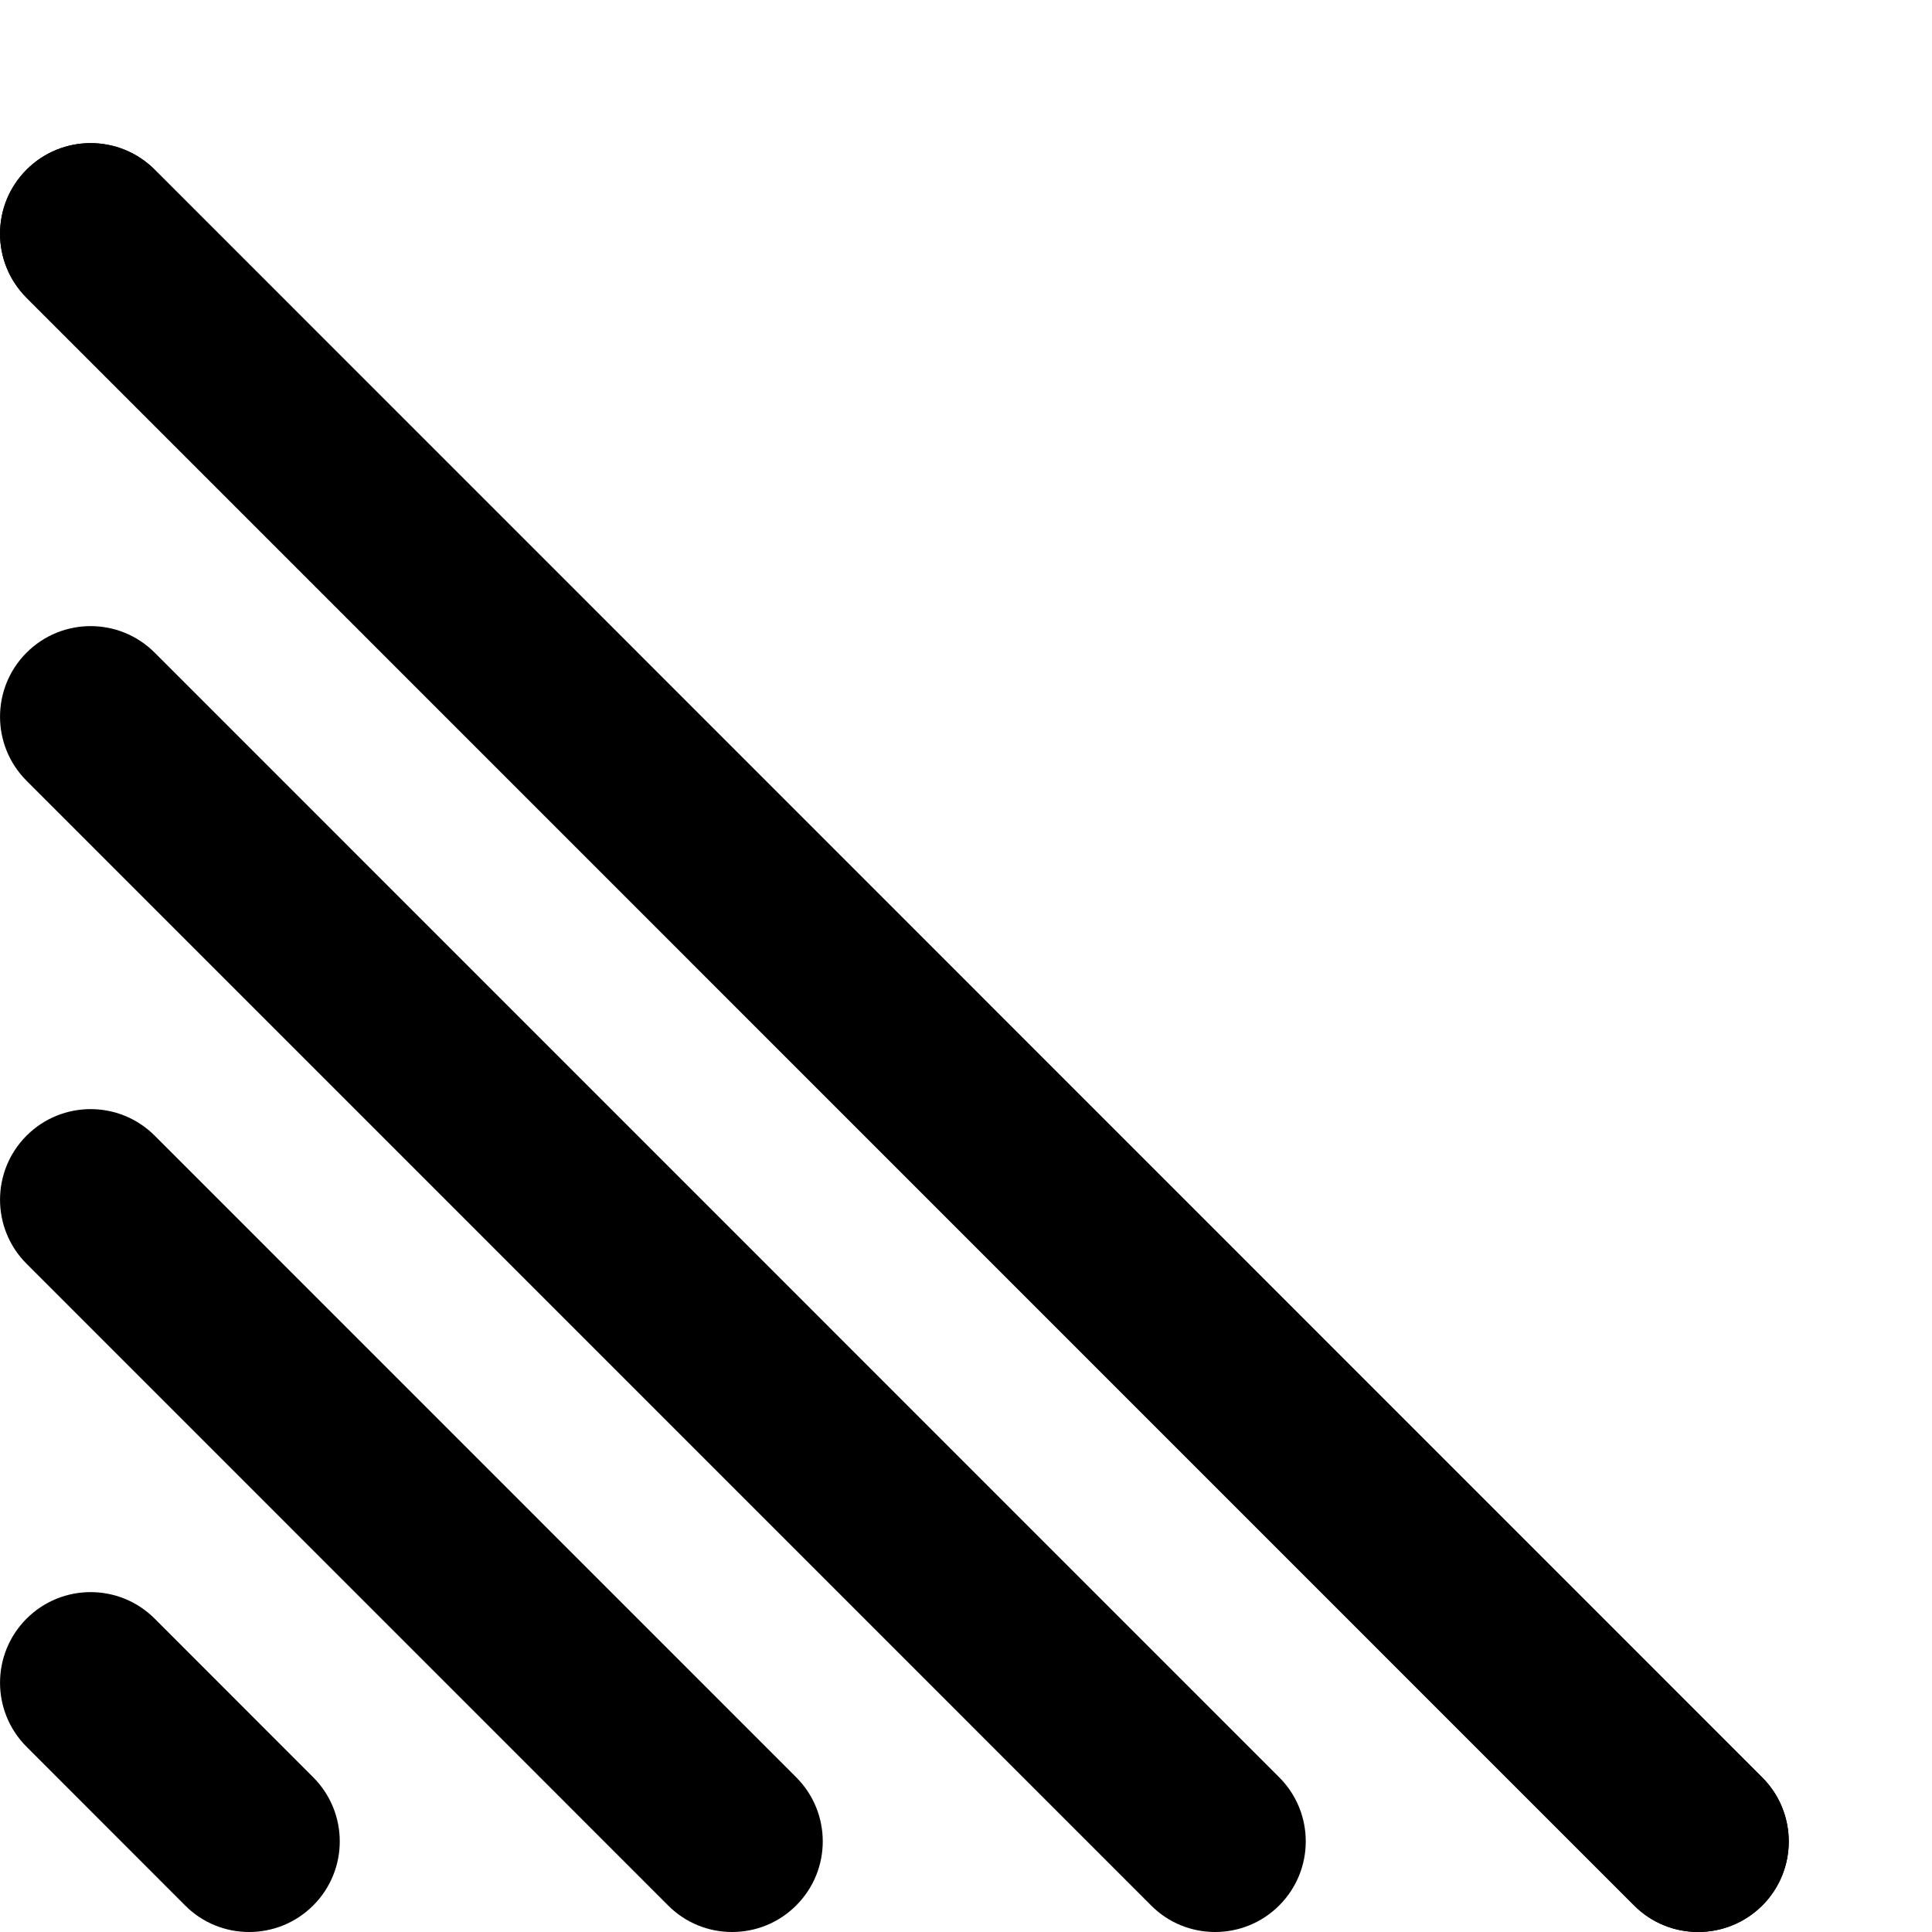 <?xml version="1.0" encoding="utf-8"?>
<!-- Generator: Adobe Illustrator 17.0.2, SVG Export Plug-In . SVG Version: 6.00 Build 0)  -->
<!DOCTYPE svg PUBLIC "-//W3C//DTD SVG 1.1//EN" "http://www.w3.org/Graphics/SVG/1.1/DTD/svg11.dtd">
<svg version="1.1" id="Layer_1" xmlns="http://www.w3.org/2000/svg" xmlns:xlink="http://www.w3.org/1999/xlink" x="0px" y="0px"
	 width="16px" height="16px" viewBox="0 0 16 16" enable-background="new 0 0 16 16" xml:space="preserve">
<g>
	<g>
		<path d="M2.063,16c-0.192,0-0.384-0.073-0.53-0.22L0.22,14.466c-0.293-0.293-0.293-0.768,0-1.061c0.293-0.293,0.768-0.293,1.061,0
			l1.313,1.314c0.293,0.293,0.293,0.768,0,1.061C2.447,15.927,2.255,16,2.063,16z"/>
	</g>
	<g>
		<path d="M6.063,16c-0.192,0-0.384-0.073-0.53-0.22L0.22,10.466c-0.293-0.293-0.293-0.768,0-1.061s0.768-0.293,1.061,0l5.313,5.314
			c0.293,0.293,0.293,0.768,0,1.061C6.447,15.927,6.255,16,6.063,16z"/>
	</g>
	<g>
		<path d="M10.063,16c-0.192,0-0.384-0.073-0.53-0.22L0.22,6.466c-0.293-0.293-0.293-0.768,0-1.061s0.768-0.293,1.061,0l9.313,9.314
			c0.293,0.293,0.293,0.768,0,1.061C10.447,15.927,10.255,16,10.063,16z"/>
	</g>
	<g>
		<path d="M14.063,16c-0.192,0-0.384-0.073-0.53-0.22L0.22,2.466c-0.293-0.293-0.293-0.768,0-1.061s0.768-0.293,1.061,0
			L14.594,14.72c0.293,0.293,0.293,0.768,0,1.061C14.447,15.927,14.255,16,14.063,16z"/>
	</g>
	<g>
		<path d="M14.063,16c-0.192,0-0.384-0.073-0.53-0.22L0.22,2.466c-0.293-0.293-0.293-0.768,0-1.061s0.768-0.293,1.061,0
			L14.594,14.72c0.293,0.293,0.293,0.768,0,1.061C14.447,15.927,14.255,16,14.063,16z"/>
	</g>
</g>
</svg>
